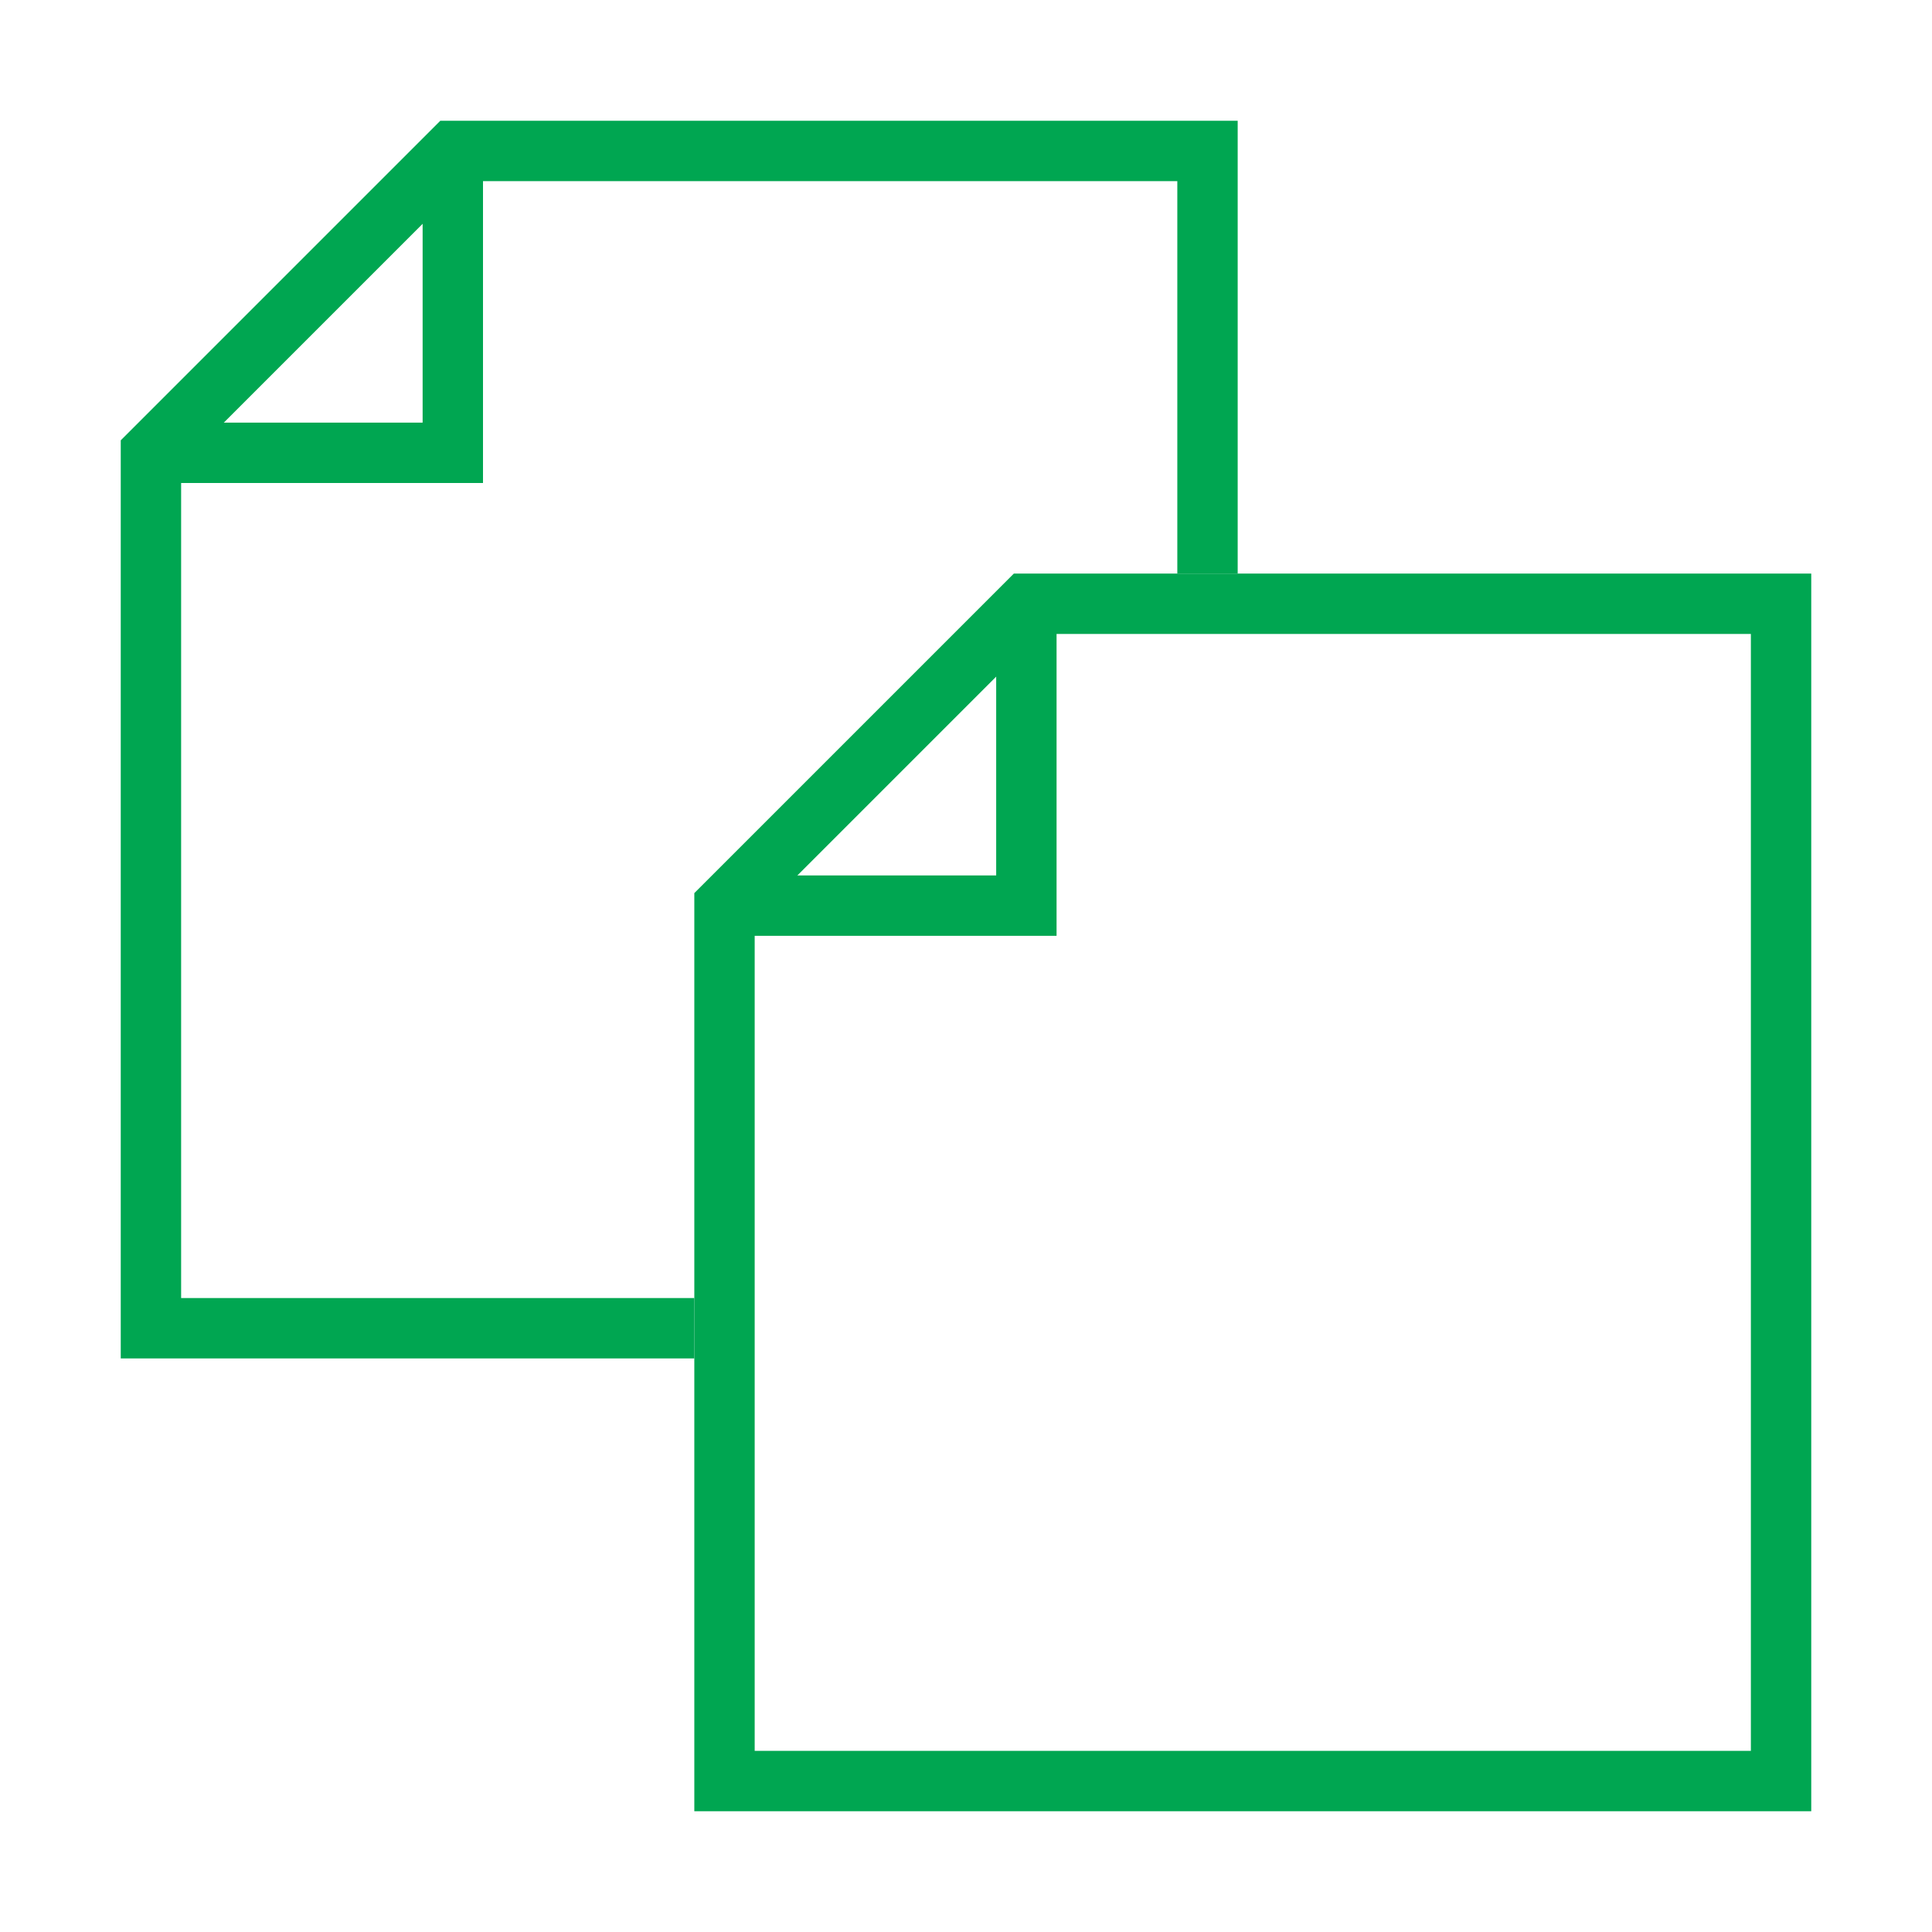 <?xml version="1.0" encoding="UTF-8" standalone="no"?>
<svg width="64px" height="64px" viewBox="0 0 64 64" version="1.1" xmlns="http://www.w3.org/2000/svg" xmlns:xlink="http://www.w3.org/1999/xlink">
    <!-- Generator: Sketch 39.1 (31720) - http://www.bohemiancoding.com/sketch -->
    <title>papers-light</title>
    <desc>Created with Sketch.</desc>
    <defs></defs>
    <g id="evo-icon" stroke="none" stroke-width="1" fill="none" fill-rule="evenodd">
        <g id="papers-light" stroke-width="2" stroke="#00A651">
            <polyline id="chevron1" points="5 15 15 15 15 5"></polyline>
            <polyline id="path1" points="23 44 5 44 5 15 15 5 40 5 40 19"></polyline>
            <polyline id="chevron2" points="24 30 34 30 34 20"></polyline>
            <polygon id="path2" points="34 20 59 20 59 59 24 59 24 30"></polygon>
        </g>
    </g>
</svg>